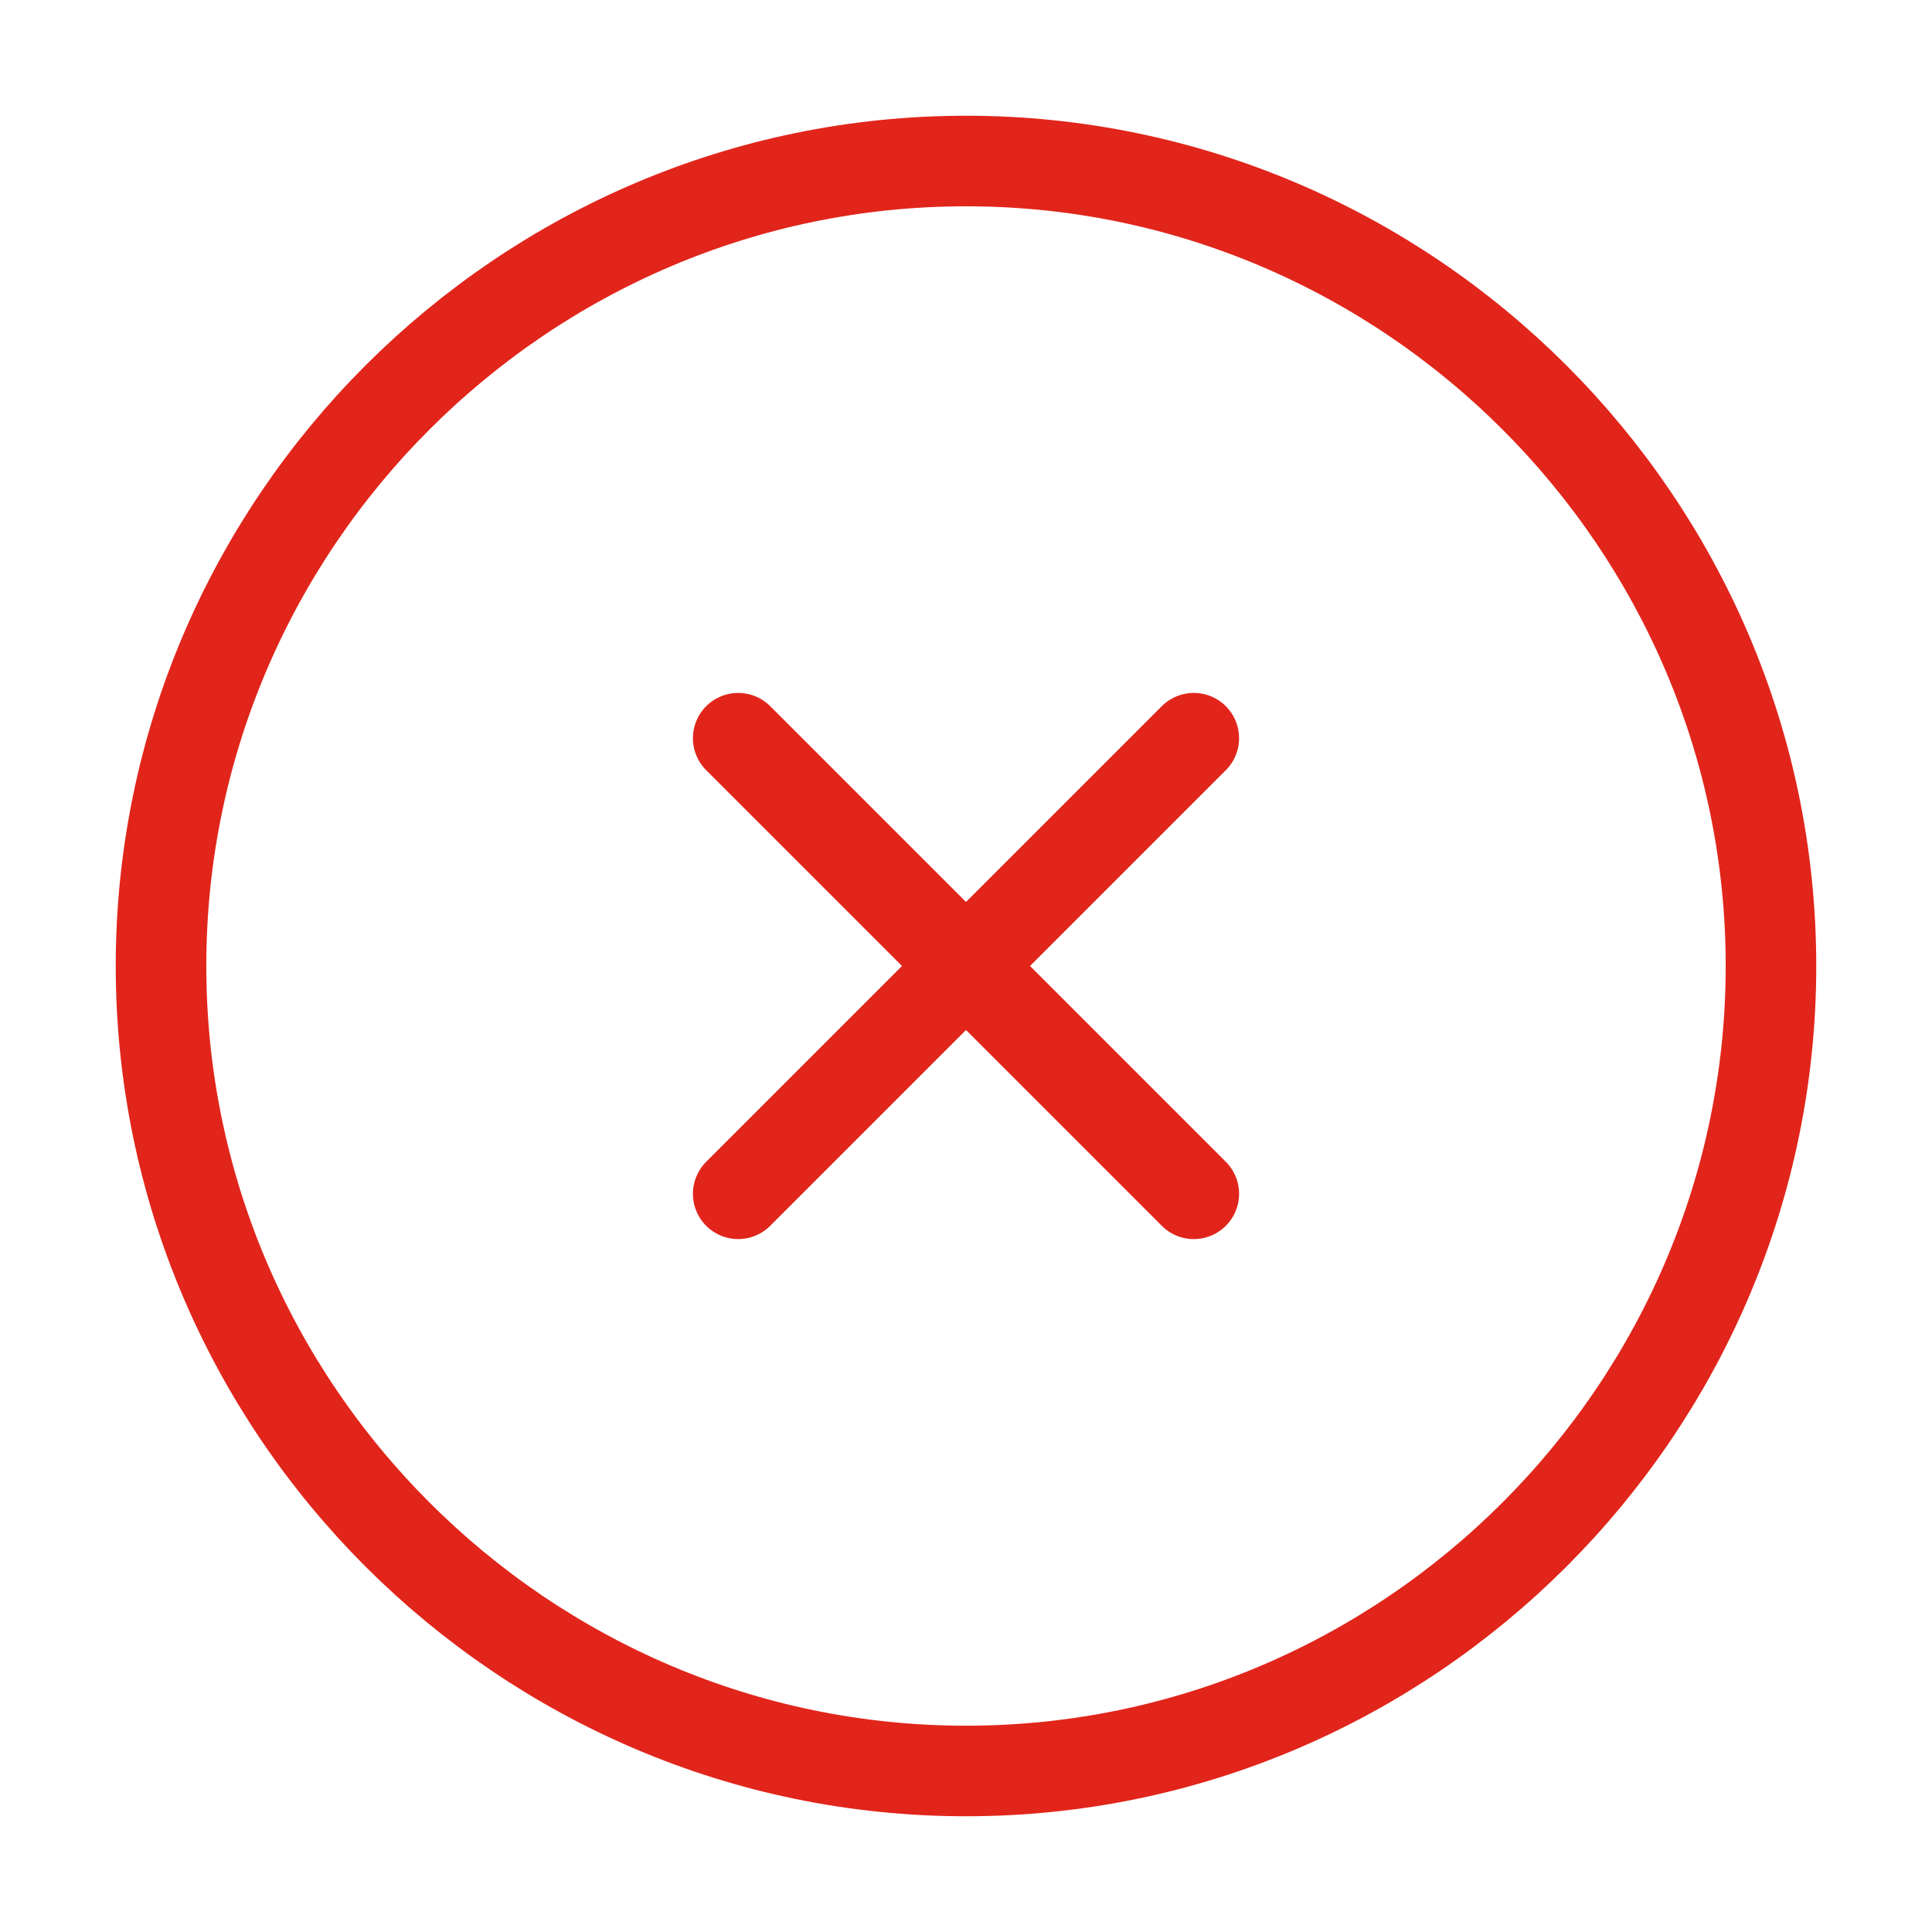 <svg width="32" height="32" viewBox="0 0 32 32" fill="none" xmlns="http://www.w3.org/2000/svg">
<path d="M16 29.333C23.333 29.333 29.333 23.333 29.333 16C29.333 8.667 23.333 2.667 16 2.667C8.666 2.667 2.667 8.667 2.667 16C2.667 23.333 8.666 29.333 16 29.333Z" stroke="#E1251B" stroke-width="1.5" stroke-linecap="round" stroke-linejoin="round"/>
<path d="M12.227 19.773L19.773 12.227" stroke="#E1251B" stroke-width="1.5" stroke-linecap="round" stroke-linejoin="round"/>
<path d="M19.773 19.773L12.227 12.227" stroke="#E1251B" stroke-width="1.5" stroke-linecap="round" stroke-linejoin="round"/>
</svg>
